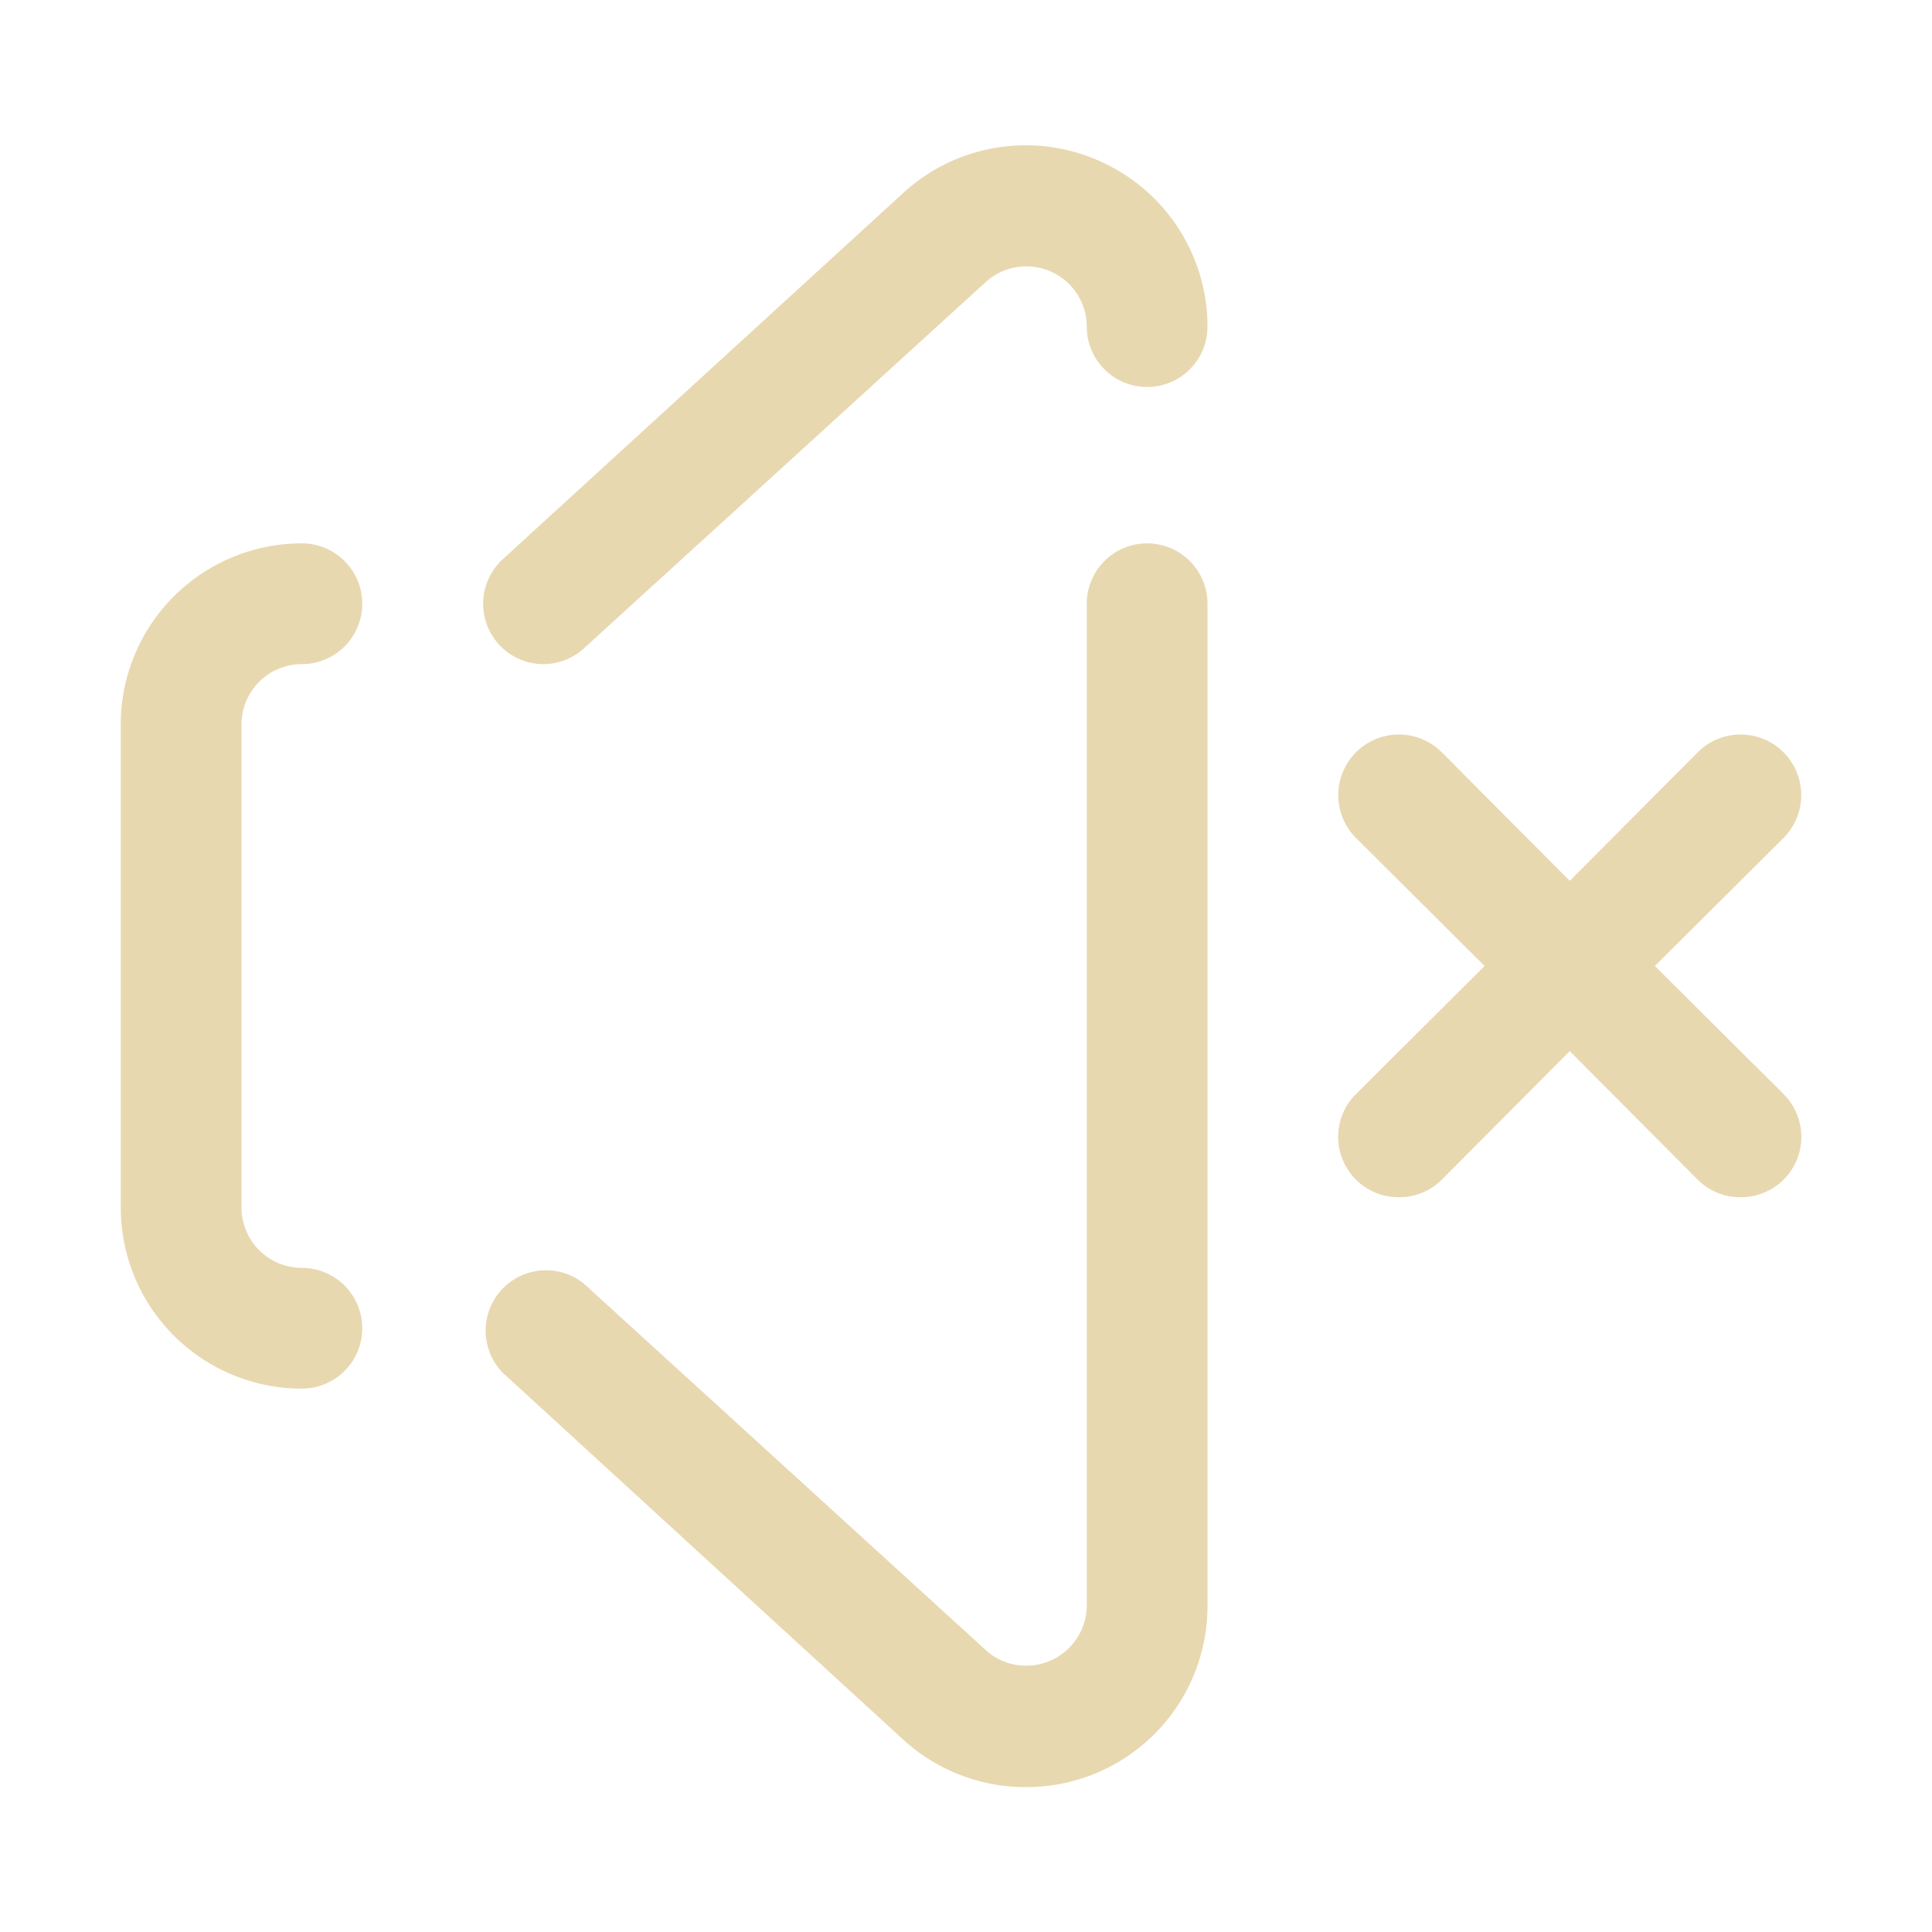 <!-- icon666.com - MILLIONS vector ICONS FREE --><svg viewBox="0 0 32 32" xmlns="http://www.w3.org/2000/svg"><g id="Mute"><path d="m4 12v8a1 1 0 0 0 1 1 1 1 0 0 1 0 2 3 3 0 0 1 -3-3v-8a3 3 0 0 1 3-3 1 1 0 0 1 0 2 1 1 0 0 0 -1 1zm15-3a1 1 0 0 0 -1 1v16.59a1 1 0 0 1 -.59.91 1 1 0 0 1 -1.05-.14l-6.69-6.1a1 1 0 0 0 -1.34 1.48l6.67 6.11a3 3 0 0 0 2 .75 3 3 0 0 0 3-3v-16.6a1 1 0 0 0 -1-1zm-.76-6.32a3 3 0 0 0 -3.24.48l-6.67 6.1a1 1 0 0 0 .67 1.74 1 1 0 0 0 .67-.26l6.67-6.08a1 1 0 0 1 1.07-.16 1 1 0 0 1 .59.91 1 1 0 0 0 2 0 3 3 0 0 0 -1.76-2.73zm9.17 13.32 2.13-2.12a1 1 0 0 0 -1.42-1.42l-2.12 2.13-2.12-2.13a1 1 0 0 0 -1.42 1.42l2.13 2.12-2.13 2.12a1 1 0 0 0 0 1.42 1 1 0 0 0 .71.29 1 1 0 0 0 .71-.29l2.12-2.13 2.12 2.13a1 1 0 0 0 .71.29 1 1 0 0 0 .71-.29 1 1 0 0 0 0-1.42z" fill="#000000" style="fill: rgb(232, 216, 176);"></path></g></svg>